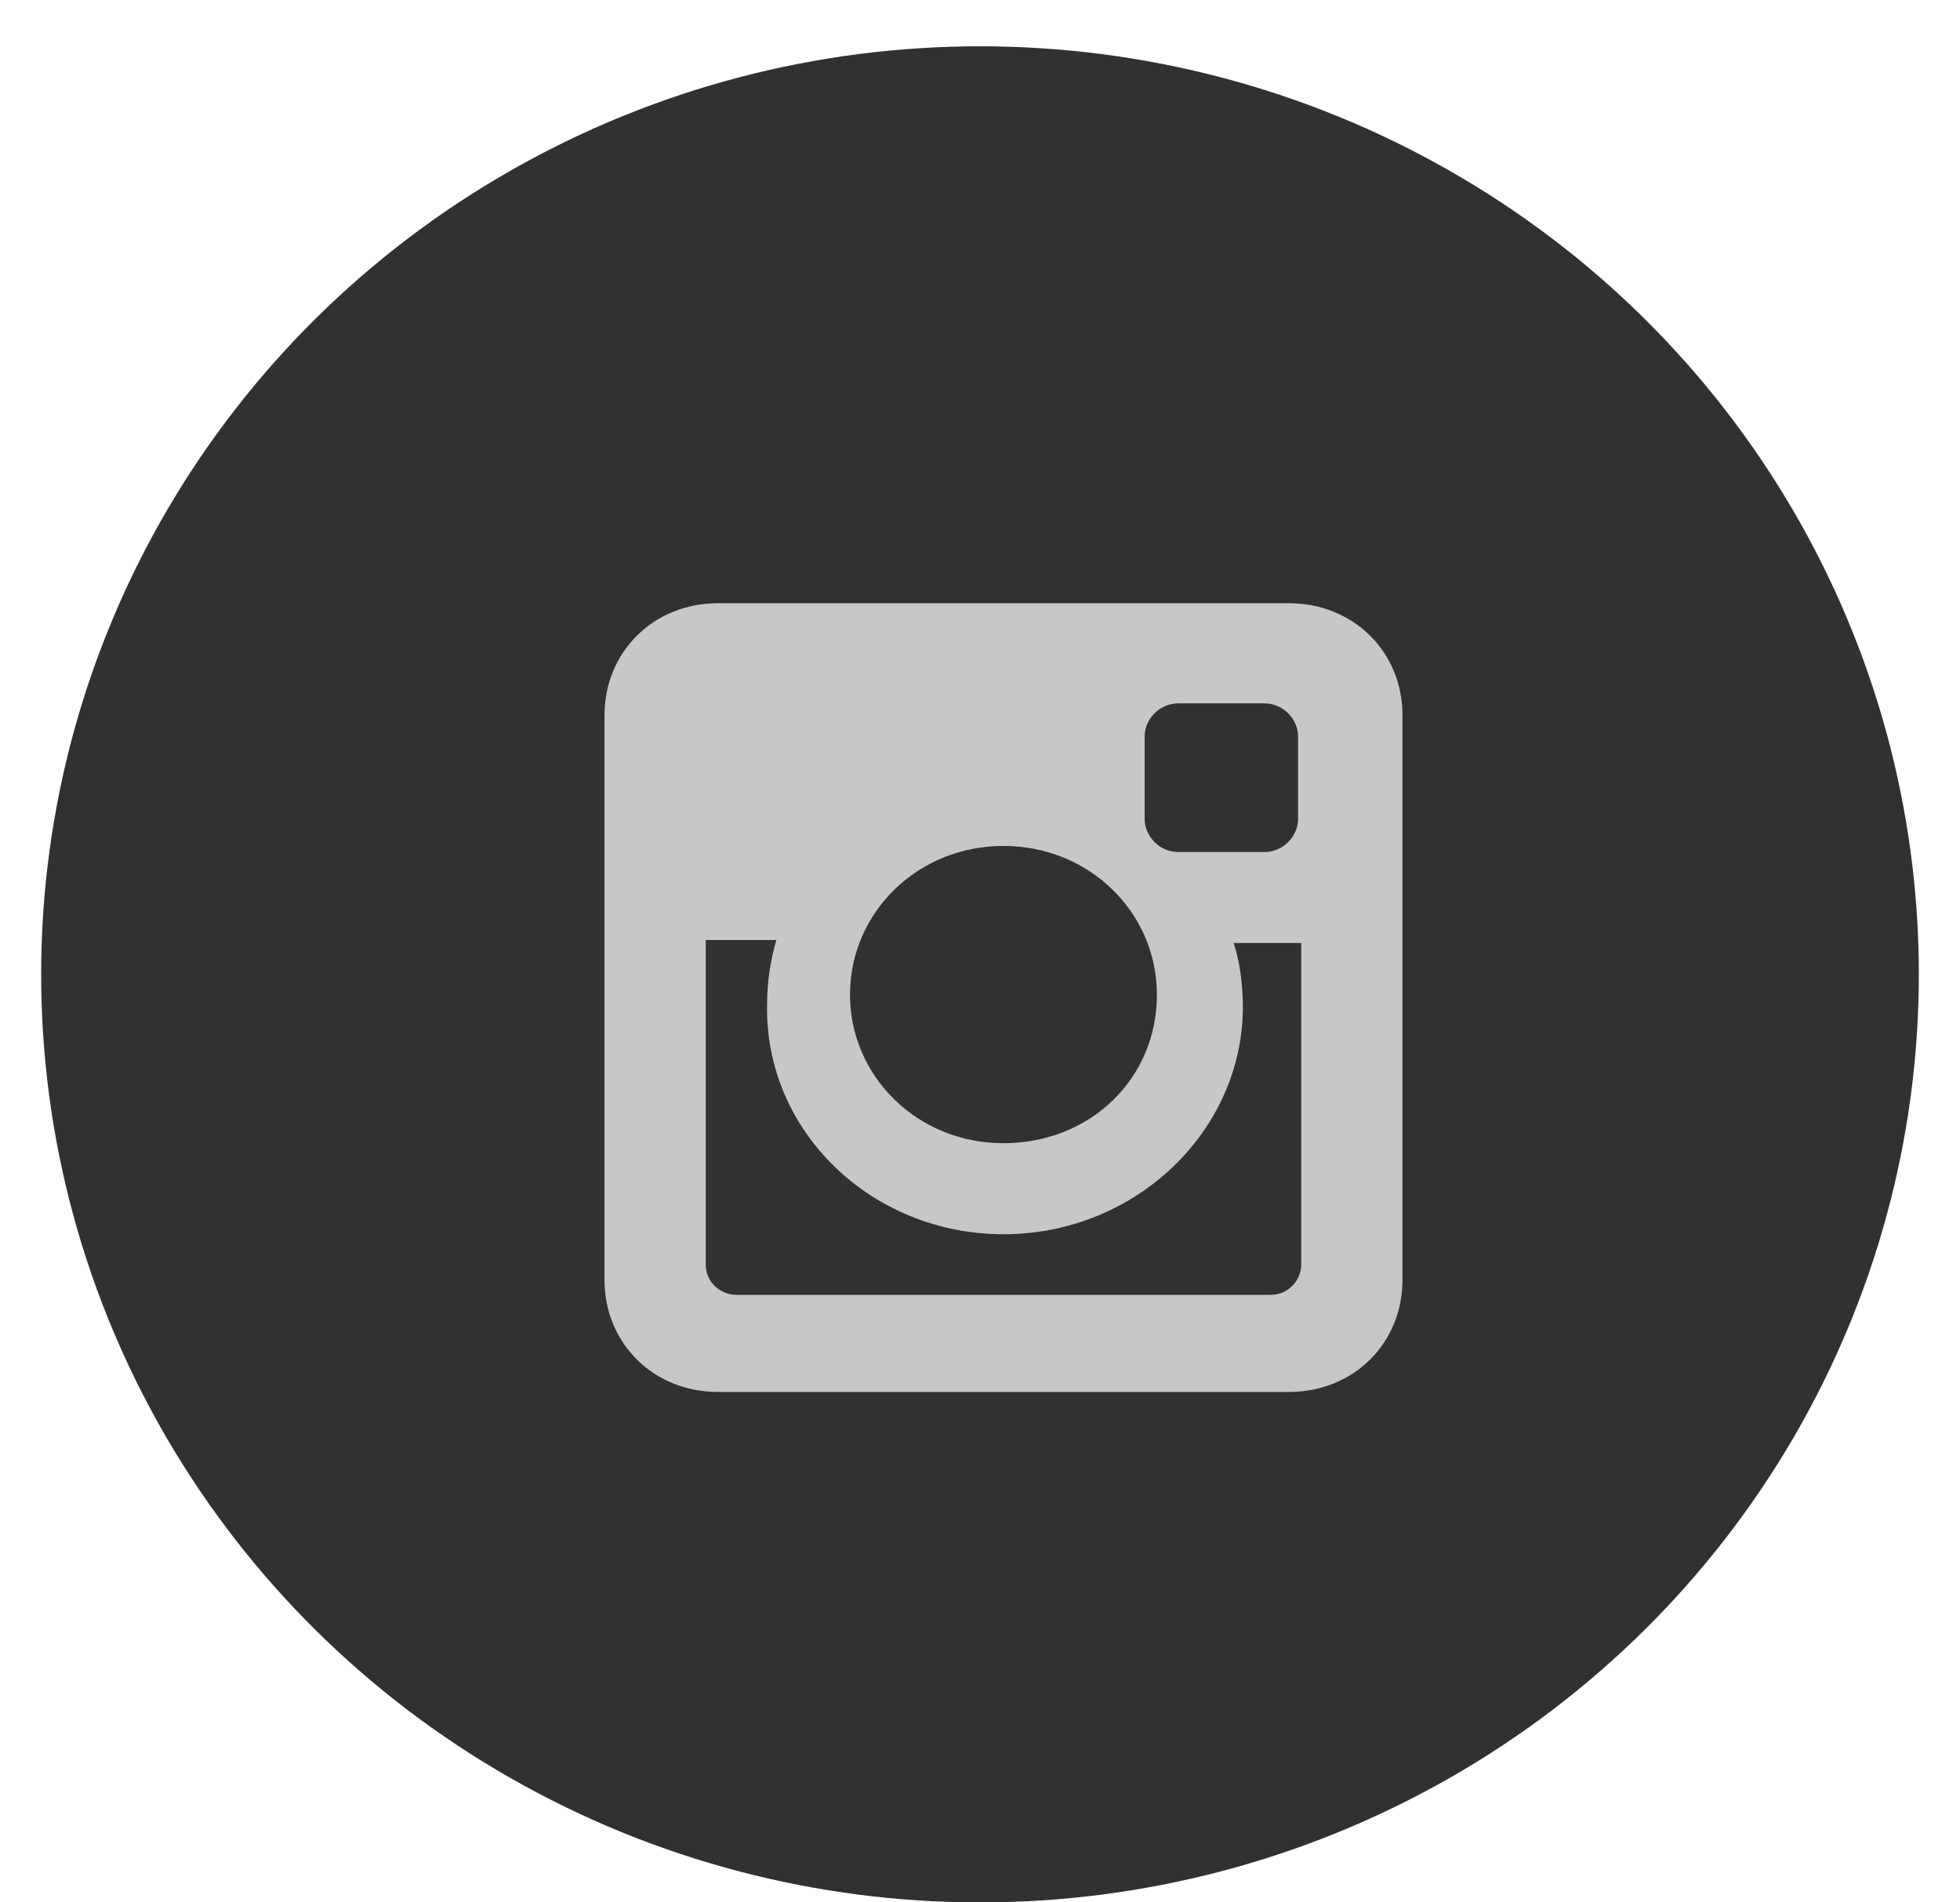 <svg width="34" height="33" viewBox="0 0 34 33" fill="none" xmlns="http://www.w3.org/2000/svg">
<ellipse cx="17" cy="16.902" rx="16.286" ry="16.099" fill="#313131"/>
<path d="M22.359 10.464H12.456C11.338 10.464 10.486 11.306 10.486 12.411V22.199C10.486 23.305 11.338 24.146 12.456 24.146H22.359C23.477 24.146 24.329 23.305 24.329 22.199V12.411C24.329 11.306 23.477 10.464 22.359 10.464ZM17.407 21.41C19.697 21.41 21.56 19.621 21.56 17.463C21.56 17.095 21.507 16.674 21.4 16.358H22.572V21.936C22.572 22.199 22.359 22.462 22.039 22.462H12.775C12.509 22.462 12.243 22.252 12.243 21.936V16.306H13.467C13.361 16.674 13.307 17.042 13.307 17.411C13.254 19.621 15.118 21.41 17.407 21.41ZM17.407 19.831C15.916 19.831 14.745 18.674 14.745 17.253C14.745 15.832 15.916 14.674 17.407 14.674C18.898 14.674 20.069 15.832 20.069 17.253C20.069 18.726 18.898 19.831 17.407 19.831ZM22.518 14.201C22.518 14.516 22.252 14.78 21.933 14.78H20.442C20.122 14.78 19.856 14.516 19.856 14.201V12.78C19.856 12.464 20.122 12.201 20.442 12.201H21.933C22.252 12.201 22.518 12.464 22.518 12.78V14.201Z" fill="#C7C7C7"/>
</svg>

